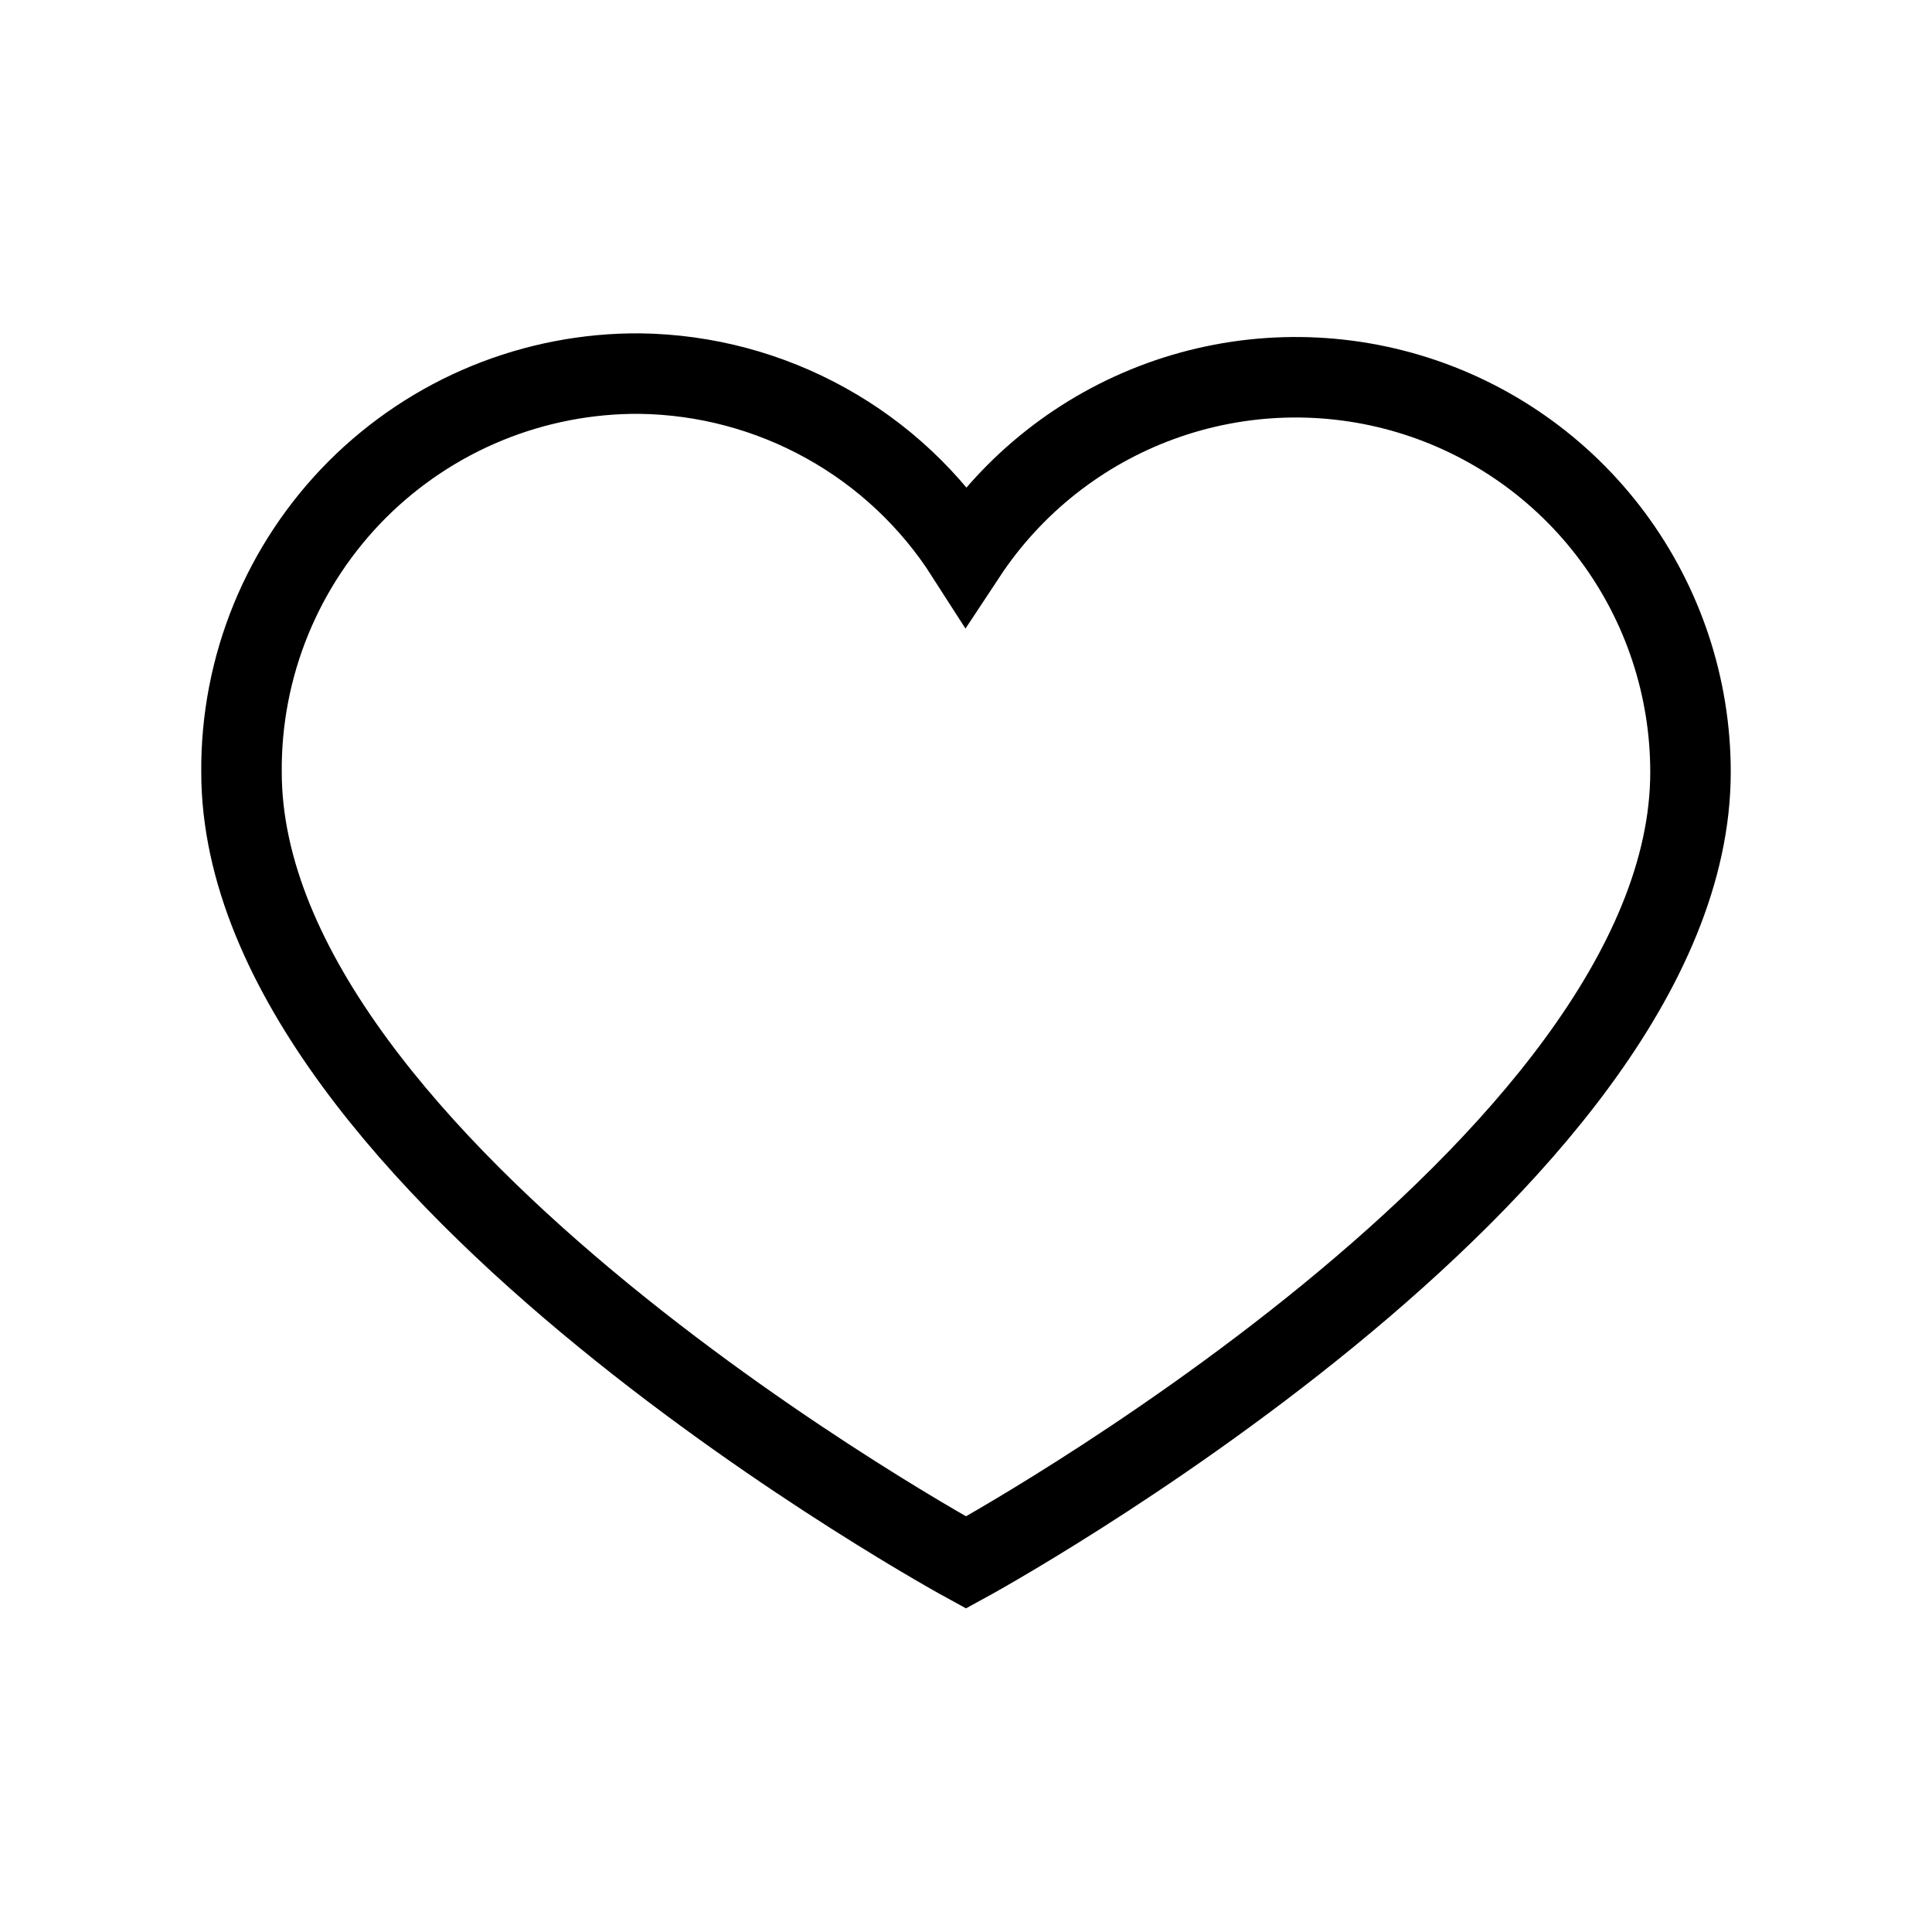 <svg width="24" height="24" viewBox="0 0 24 24" fill="none" xmlns="http://www.w3.org/2000/svg">
<path d="M7.95 4.641C7.299 4.636 6.653 4.761 6.05 5.008C5.447 5.255 4.9 5.62 4.439 6.08C3.979 6.541 3.614 7.089 3.367 7.691C3.12 8.294 2.995 8.94 3 9.591C3 14.505 12 19.41 12 19.41C12 19.41 21 14.505 21 9.591C21 8.536 20.66 7.51 20.03 6.663C19.401 5.817 18.515 5.196 17.505 4.893C16.494 4.59 15.413 4.621 14.421 4.981C13.43 5.341 12.581 6.011 12 6.891C11.564 6.21 10.966 5.648 10.259 5.256C9.552 4.863 8.759 4.652 7.95 4.641V4.641Z" stroke="black" stroke-miterlimit="10"/>
</svg>
